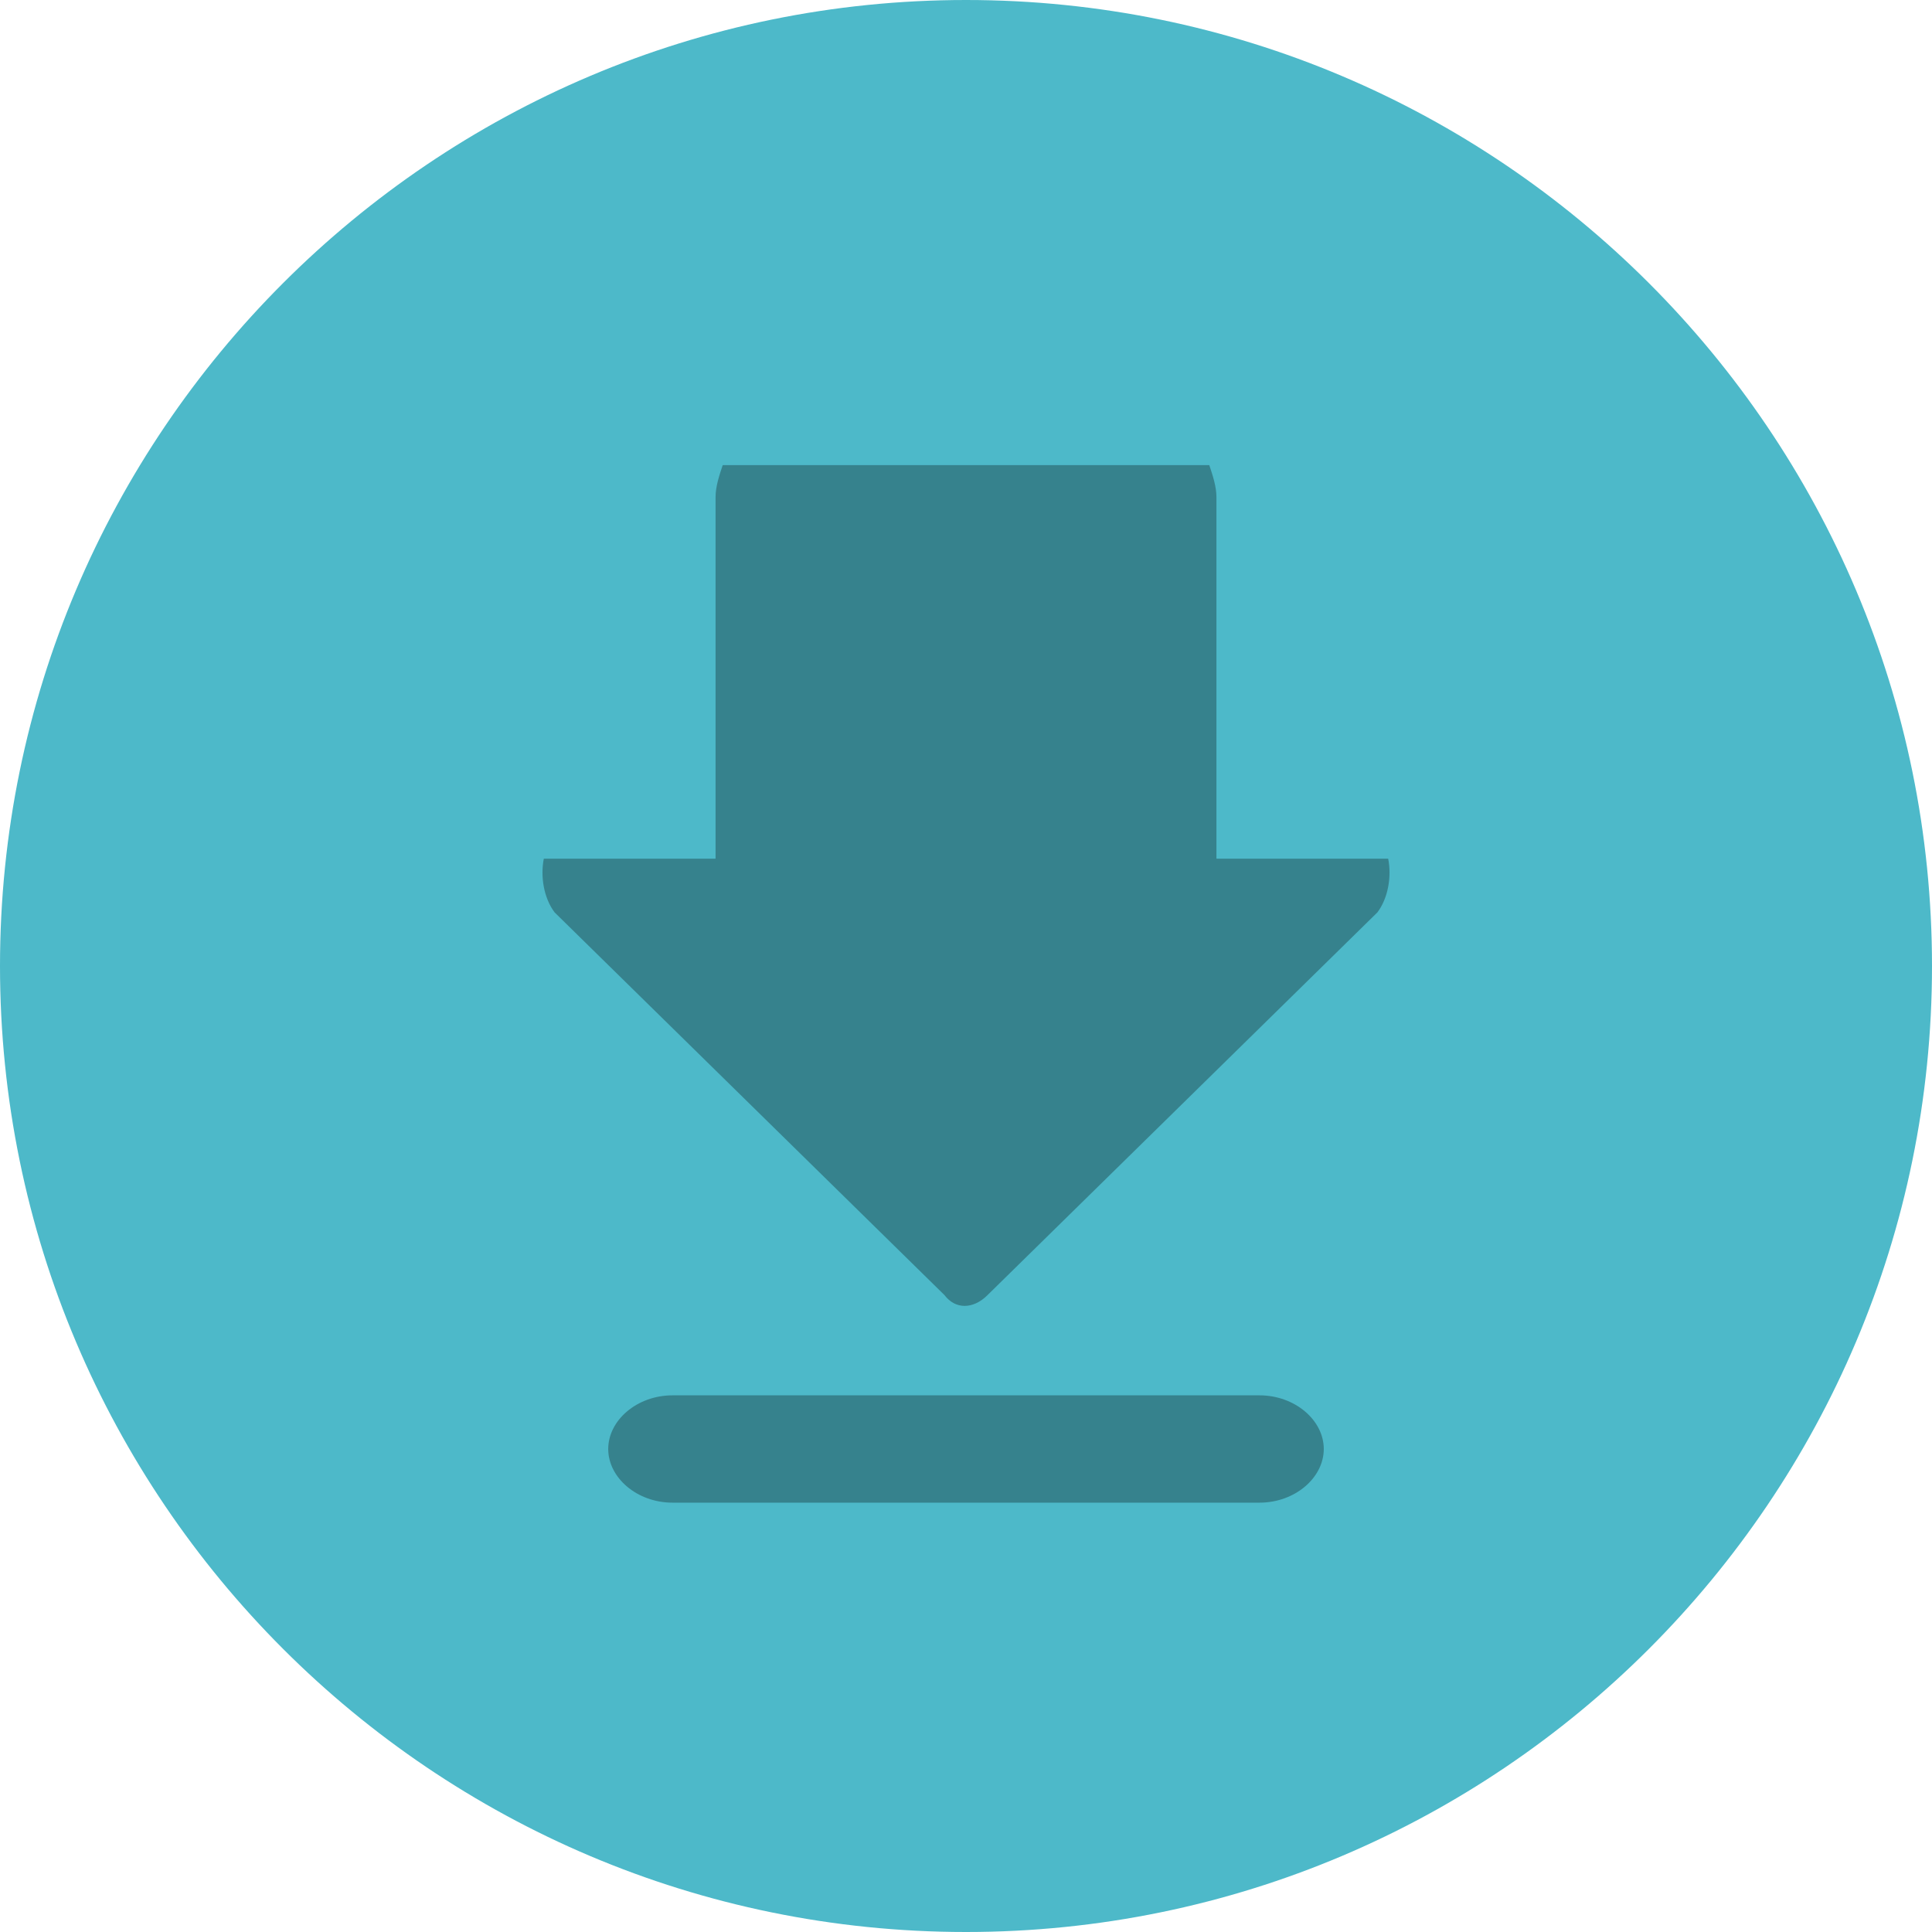 <?xml version="1.0" encoding="utf-8"?>
<!-- Generator: Adobe Illustrator 24.3.0, SVG Export Plug-In . SVG Version: 6.00 Build 0)  -->
<svg version="1.1" id="Слой_1" xmlns="http://www.w3.org/2000/svg" xmlns:xlink="http://www.w3.org/1999/xlink" x="0px" y="0px"
	 width="54px" height="54px" viewBox="0 0 54 54" style="enable-background:new 0 0 54 54;" xml:space="preserve">
<style type="text/css">
	.st0{fill-rule:evenodd;clip-rule:evenodd;fill:#4DB9C9;}
	.st1{display:none;fill-rule:evenodd;clip-rule:evenodd;fill:#4DB9C9;}
	.st2{display:none;}
	.st3{display:inline;fill-rule:evenodd;clip-rule:evenodd;fill:#36828D;}
	.st4{display:inline;}
	.st5{fill-rule:evenodd;clip-rule:evenodd;fill:#36828D;}
	.st6{fill:#36828D;}
</style>
<path class="st0" d="M27,0c14.9,0,27,12.1,27,27S41.9,54,27,54C12.1,54,0,41.9,0,27S12.1,0,27,0z"/>
<path class="st1" d="M85.5,0.8c14.5,0,26.2,11.7,26.2,26.2S100,53.2,85.5,53.2C71,53.2,59.3,41.5,59.3,27S71,0.8,85.5,0.8z"/>
<path class="st1" d="M-39.5,0.8C-25,0.8-13.3,12.5-13.3,27S-25,53.2-39.5,53.2C-54,53.2-65.7,41.5-65.7,27S-54,0.8-39.5,0.8z"/>
<path class="st1" d="M-94,0.8c14.5,0,26.2,11.7,26.2,26.2S-79.5,53.2-94,53.2c-14.5,0-26.2-11.7-26.2-26.2S-108.5,0.8-94,0.8z"/>
<g class="st2">
	<path class="st3" d="M20,14l0.1,3L20,17l0.1,13c-0.6,0-1.4,0-2.1,0.2c-2.7,0.7-5,2.8-5,4.5s2.2,2.7,5,1.9c2.3-0.6,4.3-2.2,4.8-3.7
		H23V20h11v14.1c-0.6,0-1.2,0.1-1.8,0.2c-2.7,0.7-4.9,2.7-4.9,4.5c0,1.8,2.2,2.6,4.9,1.9c2.3-0.6,4.1-2.2,4.6-3.7H37V14H20z"/>
</g>
<g class="st2">
	<g class="st4">
		<rect x="21" y="39" class="st5" width="6" height="2"/>
		<rect x="39" y="39" class="st5" width="6" height="2"/>
		<rect x="30" y="39" class="st5" width="6" height="2"/>
		<g>
			<defs>
				<polygon id="SVGID_1_" points="41.2,40.1 16.6,39.1 16.6,9.2 41.2,10.3 				"/>
			</defs>
			<clipPath id="SVGID_2_">
				<use xlink:href="#SVGID_1_"  style="overflow:visible;"/>
			</clipPath>
		</g>
		<path class="st6" d="M40.5,27.7c-3.4-2-7.4-2.6-7.4-2.6l-16.3,0l0,0l-3.4,0c-2,0-4.5,2.7-4.5,4.9l0,0.1c0,2.2,2.5,4.9,4.5,4.9
			l4.2,0c2,0,4.3-2.6,4.3-4.8c0,0-0.1-1.1,0-1.1c3-0.1,4.8,0,5,0.1c2.8,0.9,5.5,0.9,5.5,0.9L44,30C44,30,43.7,29.5,40.5,27.7z
			 M19.9,30c0,1.5-1.2,3-2.5,3h-3.8c-1.4,0-2.5-1.5-2.5-3v0c0-1.5,1.1-3,2.5-3h3.8C18.8,27,19.9,28.5,19.9,30L19.9,30z"/>
		<path class="st6" d="M30.8,39.4H34l-3-7.3c0,0-1-2.6-2.9-4.8c-0.1-0.1-0.9-1.8-2-4.6c0-0.1,1-0.4,1-0.4c2-0.8,3.6-3.9,2.8-5.8
			l-1.6-3.9c-0.8-1.9-4.2-3.2-6.2-2.3l-0.1,0c-2,0.8-3.7,4.1-2.9,6l1.3,3.2l0,0l6.2,15.1C26.7,34.5,28.3,37.2,30.8,39.4z M22.5,19.2
			l-1.4-3.5c-0.5-1.3,0.4-2.9,1.8-3.5l0,0c1.4-0.6,3.2-0.1,3.7,1.1l1.4,3.5c0.5,1.3-0.5,2.9-1.8,3.5l0,0
			C24.9,21,23.1,20.5,22.5,19.2z"/>
	</g>
</g>
<g class="st2">
	<path class="st3" d="M37.4,28c0,0,0-0.1,0-0.1c0-1-1-2.2-2.1-2.2c-0.9,0-1.7,0.9-1.9,1.8l-0.1,0c0-0.2,0.1-0.3,0.1-0.5
		c0-1-0.6-2.2-1.9-2.2c-1.1,0.1-2,1.2-2,2.2c0,0,0,0,0,0l0,0c0-0.1,0-0.2,0-0.4c0-1-0.8-2.4-1.8-2.4c-0.7,0-1.4,0.5-1.8,1.1V19l0,0
		c-0.1-0.8-1.2-1.5-2.1-1.5c-0.9,0-1.7,0.7-1.8,1.5l0,0l0,13.7c0,0-1.8-1.7-4.5-1.7c-2.7,0-3.1,0.7-3.1,2.1c0,1.4,1.7,0.6,3.4,1.5
		c1.1,0.6,2.7,1.9,2.9,3.4c0.2,1.5,1.1,1.7,1.1,1.7l15.3,0c0,0,0.9-0.8,0.9-1.9c0-1.1,0-9.9,0-9.9L37.4,28z"/>
	<rect x="12" y="20" class="st3" width="6" height="2"/>
	<rect x="23" y="9" class="st3" width="2" height="6"/>
	<rect x="30" y="20" class="st3" width="6" height="2"/>
	<polygon class="st3" points="20.1,16.8 15.6,12.6 14.4,13.8 18.8,18 	"/>
	<polygon class="st3" points="33,13.8 31.7,12.6 27.3,16.8 28.5,18 	"/>
	<path class="st3" d="M36.5,42H22.7c-0.3,0-0.6,0.1-0.6,0.2v1.4c0,0.1,0.3,0.2,0.6,0.2h13.8c0.3,0,0.6-0.1,0.6-0.2v-1.4
		C37.1,42.1,36.8,42,36.5,42z"/>
</g>
<g>
	<path class="st5" d="M35.2,39H18.8c-1,0-1.8,0.7-1.8,1.5c0,0.8,0.8,1.5,1.8,1.5h16.4c1,0,1.8-0.7,1.8-1.5C37,39.7,36.2,39,35.2,39z
		"/>
	<path class="st5" d="M38.8,24H34V13.9c0-0.3-0.1-0.6-0.2-0.9H20.2c-0.1,0.3-0.2,0.6-0.2,0.9V24h-4.8c-0.1,0.5,0,1.1,0.3,1.5
		l10.9,10.7c0.3,0.4,0.8,0.4,1.2,0l10.9-10.7C38.8,25.1,38.9,24.5,38.8,24z"/>
</g>
<g class="st2">
	<path class="st3" d="M14.9,23.1c2.7,0,4.9,2.2,4.9,4.9c0,2.7-2.2,4.9-4.9,4.9S10,30.7,10,28C10,25.3,12.2,23.1,14.9,23.1z"/>
	<path class="st3" d="M34.6,34.9c2.5,0,4.4,2,4.4,4.5c0,2.5-2,4.5-4.4,4.5s-4.4-2-4.4-4.5C30.1,36.9,32.1,34.9,34.6,34.9z"/>
	<path class="st3" d="M34.6,12c2.5,0,4.4,2,4.4,4.5c0,2.5-2,4.5-4.4,4.5s-4.4-2-4.4-4.5C30.1,14,32.1,12,34.6,12z"/>
	<path class="st3" d="M33.3,15.6l1,2.5l-18,9.5l-1-2.5L33.3,15.6z"/>
	<path class="st3" d="M16.6,28.6l-1,2.6l17.6,9.1l1-2.6L16.6,28.6z"/>
</g>
</svg>
